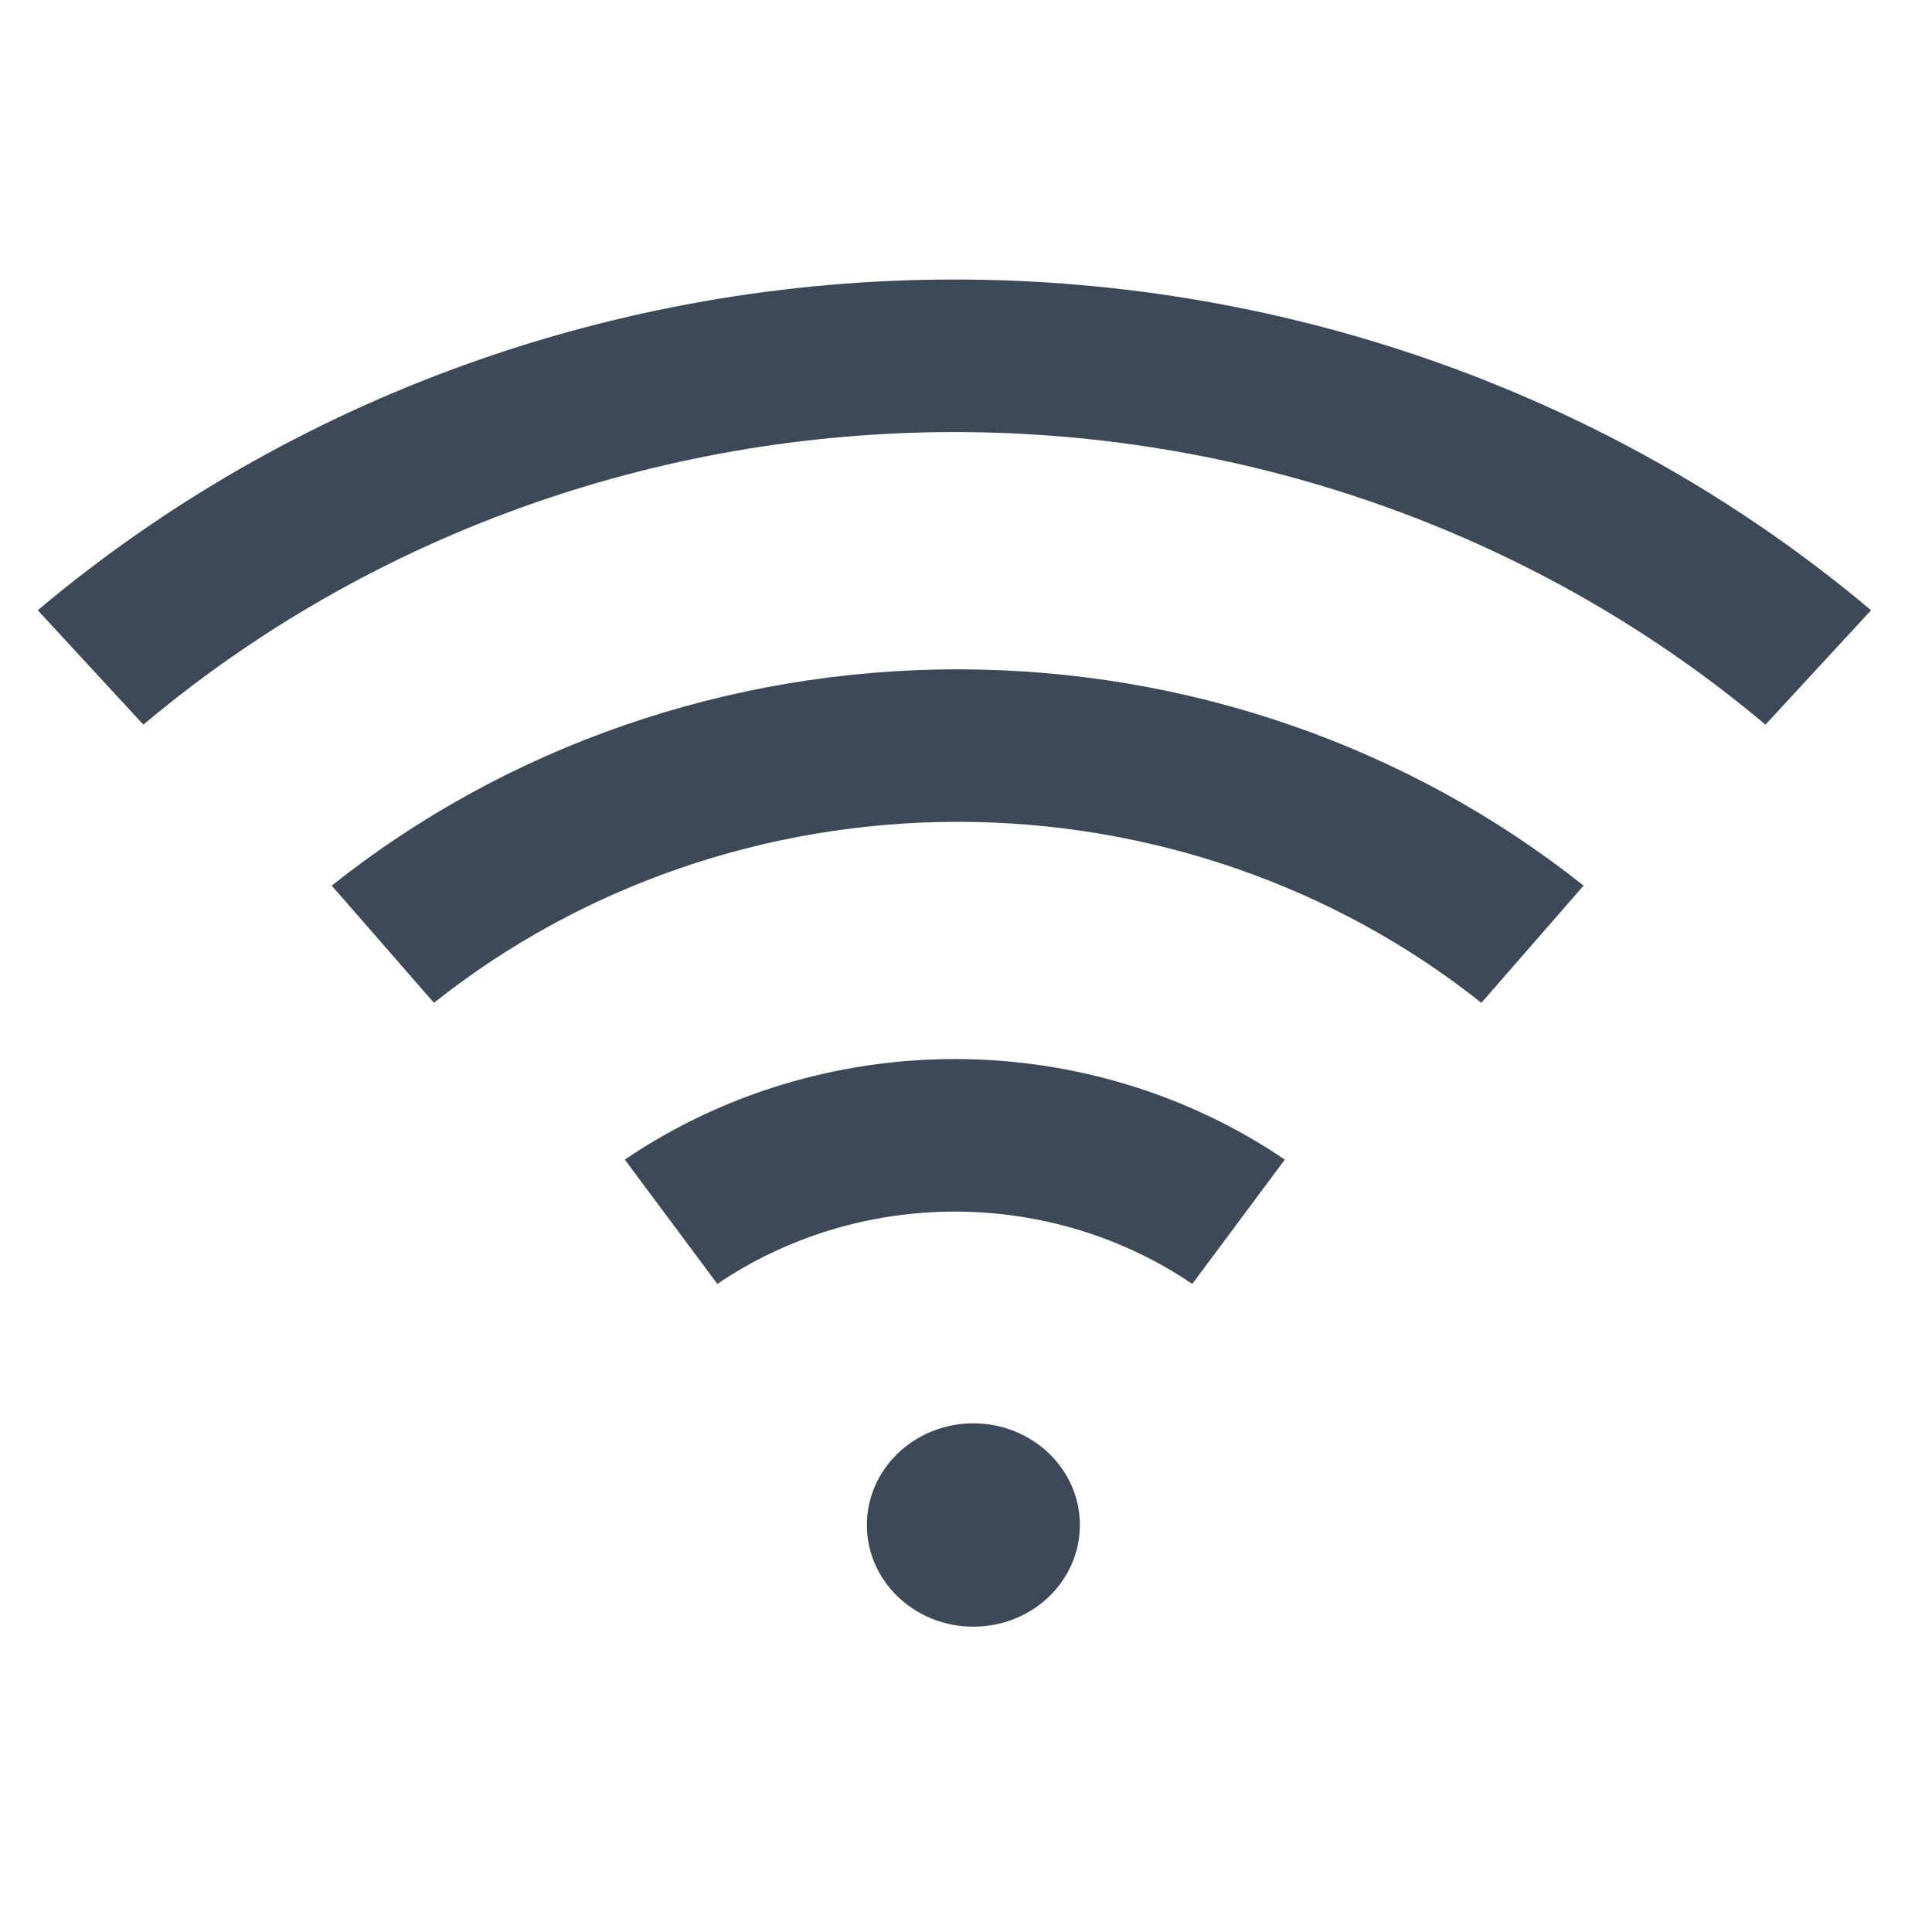 <svg xmlns:xlink="http://www.w3.org/1999/xlink" xmlns="http://www.w3.org/2000/svg" width="50" height="50" viewBox="0 0 50 50" fill="none">
<path fill-rule="evenodd" clip-rule="evenodd" d="M24.785 21.269C19.832 21.269 15.036 22.926 11.231 25.953L8.585 22.92C13.133 19.302 18.865 17.322 24.785 17.322C30.704 17.322 36.435 19.302 40.983 22.92L38.338 25.953C34.532 22.926 29.737 21.269 24.785 21.269Z" fill="#3E4957"/>
<path fill-rule="evenodd" clip-rule="evenodd" d="M24.7 11.182C16.971 11.182 9.508 13.874 3.71 18.754L0.977 15.793C7.529 10.277 15.965 7.234 24.7 7.234C33.435 7.234 41.87 10.277 48.423 15.793L45.69 18.754C39.892 13.874 32.429 11.182 24.7 11.182Z" fill="#3E4957"/>
<path fill-rule="evenodd" clip-rule="evenodd" d="M24.71 31.356C22.508 31.356 20.36 32.01 18.565 33.228L16.17 30.01C18.665 28.318 21.65 27.408 24.71 27.408C27.771 27.408 30.756 28.318 33.251 30.01L30.856 33.228C29.061 32.01 26.913 31.356 24.71 31.356Z" fill="#3E4957"/>
<path d="M27.947 39.468C27.947 40.921 26.713 42.099 25.191 42.099C23.669 42.099 22.435 40.921 22.435 39.468C22.435 38.014 23.669 36.836 25.191 36.836C26.713 36.836 27.947 38.014 27.947 39.468Z" fill="#3E4957"/>
</svg>
